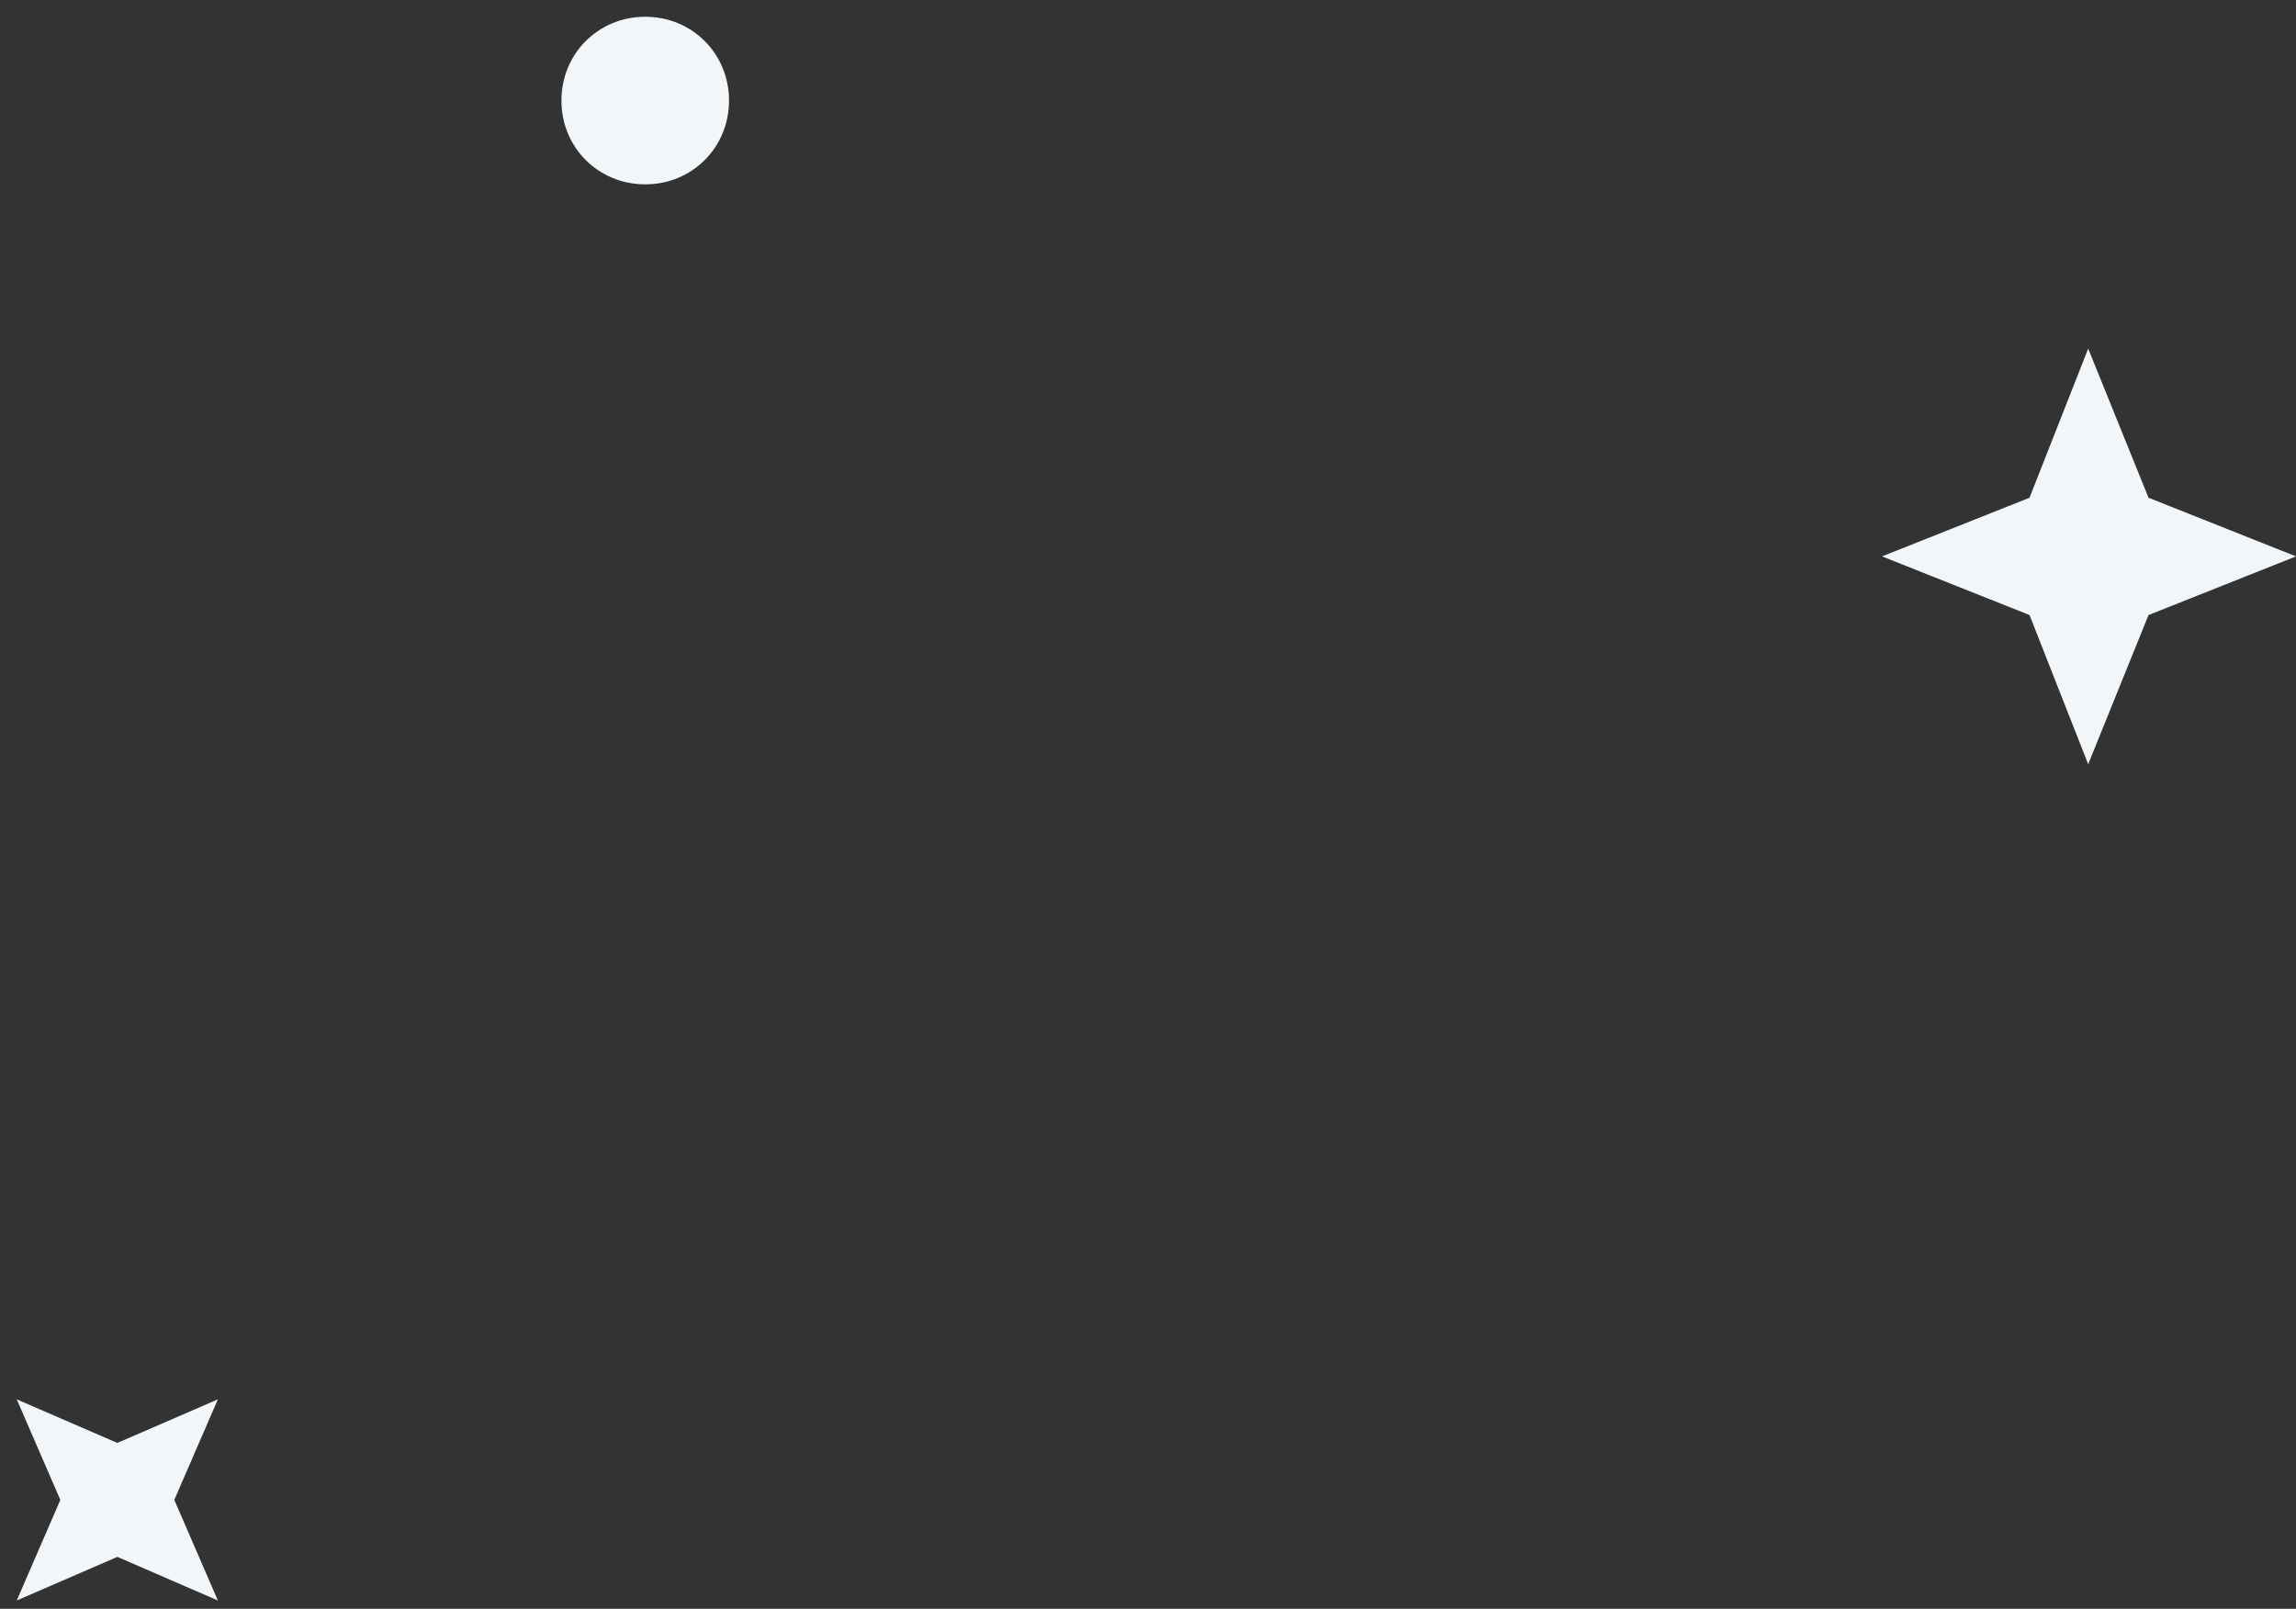 <?xml version="1.0" encoding="utf-8"?>
<!-- Generator: Adobe Illustrator 19.2.1, SVG Export Plug-In . SVG Version: 6.00 Build 0)  -->
<!DOCTYPE svg PUBLIC "-//W3C//DTD SVG 1.1//EN" "http://www.w3.org/Graphics/SVG/1.1/DTD/svg11.dtd">
<svg version="1.1" id="Layer_1" xmlns="http://www.w3.org/2000/svg" xmlns:xlink="http://www.w3.org/1999/xlink" x="0px" y="0px"
	 viewBox="0 0 137 96" style="enable-background:new 0 0 137 96;" xml:space="preserve">
<rect x="0" y="0" width="137" height="96" fill="#333333" stroke="none"/>
<style type="text/css">
	.st0{fill:#F3F6F8;}
</style>
<path id="planet" class="st0" d="M33.5,6c0-2.8,2.2-5,5-5s5,2.2,5,5s-2.2,5-5,5S33.5,8.8,33.5,6"/>
<polyline id="sm-star" class="st0" points="7,92.9 13,95.5 10.4,89.5 13,83.5 7,86.1 1,83.5 3.6,89.5 1,95.5 7,92.9 "/>
<polyline id="lrg-star" class="st0" points="128.2,36.7 137,33.2 128.2,29.7 124.6,20.8 121.1,29.7 112.3,33.2 121.1,36.7 
	124.6,45.6 128.2,36.7 "/>
</svg>
